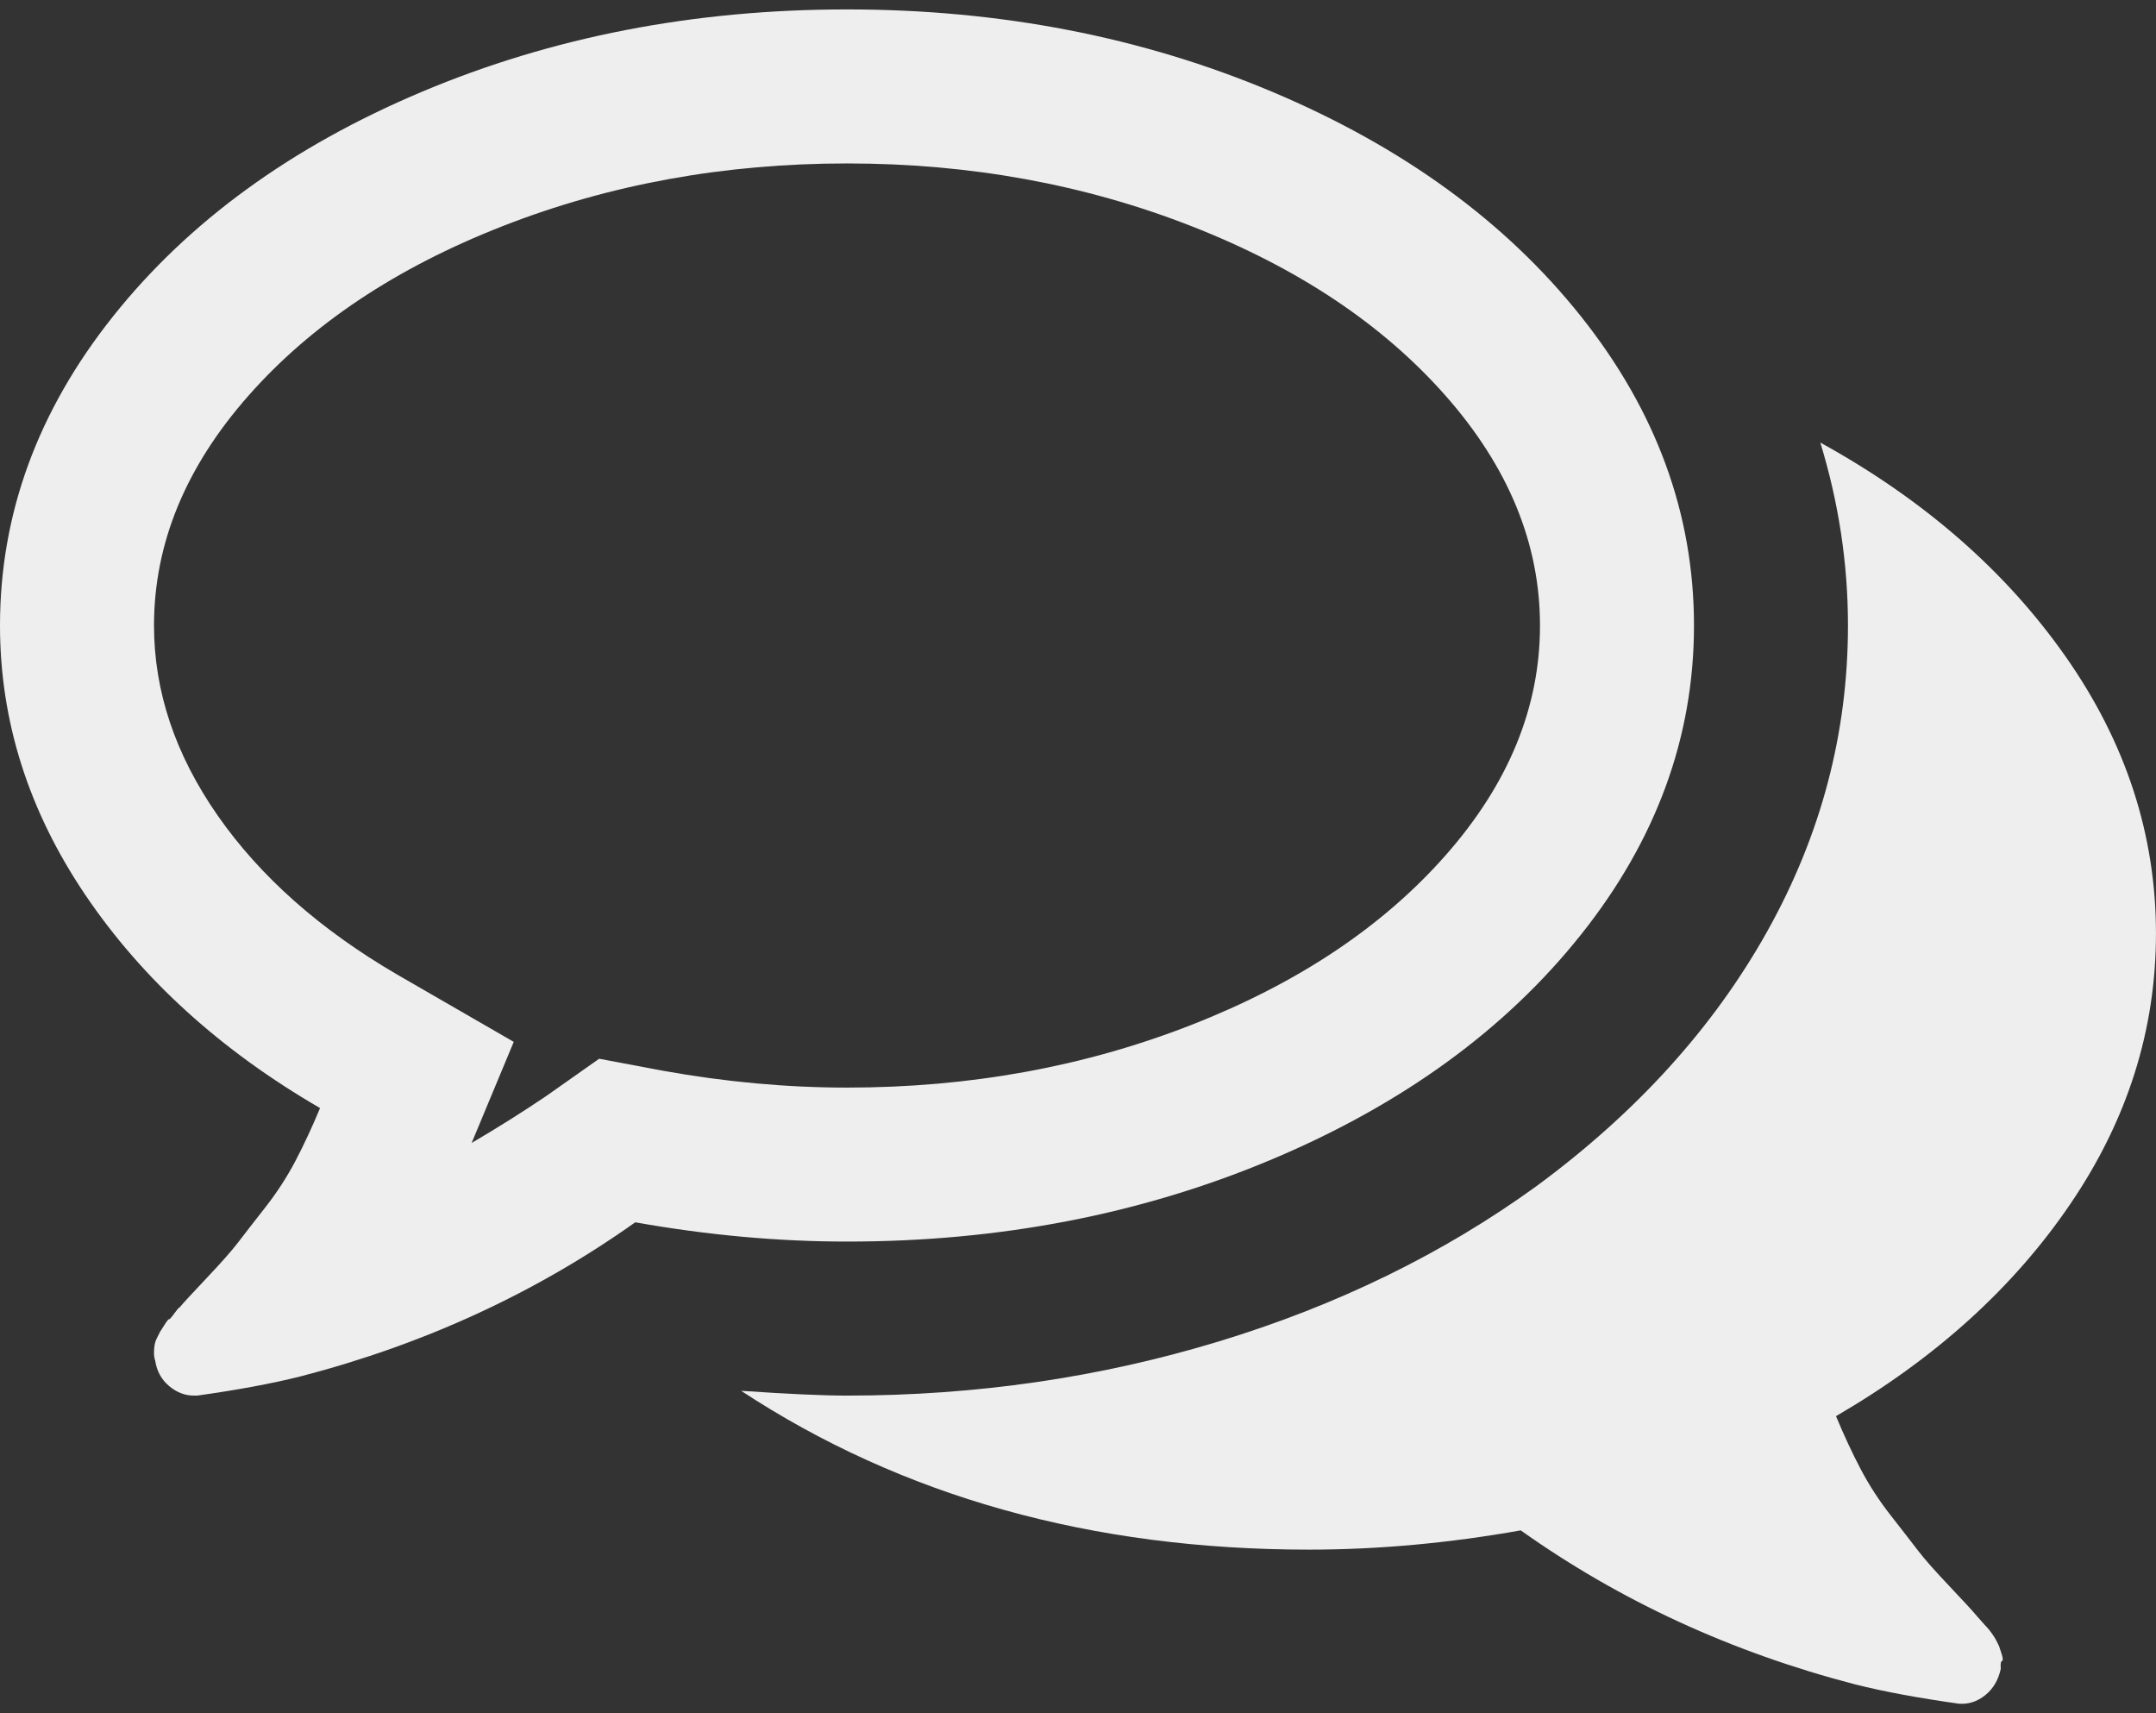 <?xml version="1.0" encoding="UTF-8" standalone="no"?>
<svg width="146px" height="116px" viewBox="0 0 146 116" version="1.1" xmlns="http://www.w3.org/2000/svg" xmlns:xlink="http://www.w3.org/1999/xlink" xmlns:sketch="http://www.bohemiancoding.com/sketch/ns">
    <rect x="0" y="0" width="146" height="116" fill="#333333" stroke="none"/>
    <!-- Generator: Sketch 3.5.2 (25235) - http://www.bohemiancoding.com/sketch -->
    <title>comments16</title>
    <desc>Created with Sketch.</desc>
    <defs></defs>
    <g id="Web" stroke="none" stroke-width="1" fill="none" fill-rule="evenodd" sketch:type="MSPage">
        <g id="Comment-History---Empty-State" sketch:type="MSArtboardGroup" transform="translate(-1101, -289)" fill="#EEEEEE">
            <g id="comments16" sketch:type="MSLayerGroup" transform="translate(1101, 289)">
                <g id="Capa_1" sketch:type="MSShapeGroup">
                    <g id="Group">
                        <path d="M86.158,78.486 C94.984,74.765 101.95,69.7 107.054,63.291 C112.16,56.882 114.713,49.903 114.713,42.353 C114.713,34.803 112.16,27.824 107.054,21.414 C101.95,15.005 94.984,9.94 86.158,6.219 C77.332,2.498 67.732,0.638 57.357,0.638 C46.983,0.638 37.383,2.499 28.556,6.22 C19.73,9.941 12.764,15.006 7.659,21.415 C2.553,27.824 0,34.803 0,42.353 C0,48.816 1.93,54.902 5.786,60.604 C9.642,66.307 14.938,71.115 21.673,75.025 C21.13,76.33 20.573,77.523 20.003,78.611 C19.432,79.697 18.754,80.742 17.966,81.748 C17.178,82.753 16.568,83.54 16.133,84.109 C15.698,84.679 14.992,85.481 14.014,86.512 C13.036,87.544 12.411,88.223 12.14,88.549 C12.14,88.493 12.031,88.616 11.814,88.915 C11.596,89.214 11.474,89.349 11.447,89.323 C11.42,89.294 11.311,89.43 11.121,89.729 C10.931,90.028 10.836,90.177 10.836,90.177 L10.632,90.584 C10.551,90.746 10.496,90.908 10.469,91.072 C10.442,91.234 10.428,91.412 10.428,91.601 C10.428,91.79 10.455,91.967 10.51,92.13 C10.619,92.836 10.931,93.405 11.447,93.841 C11.963,94.275 12.519,94.491 13.117,94.491 L13.362,94.491 C16.077,94.112 18.413,93.677 20.368,93.188 C28.733,91.015 36.283,87.539 43.018,82.759 C47.906,83.628 52.686,84.063 57.357,84.063 C67.731,84.066 77.332,82.206 86.158,78.486 L86.158,78.486 Z M40.574,71.684 L36.989,74.209 C35.468,75.24 33.785,76.301 31.938,77.387 L34.79,70.542 L26.887,65.98 C21.672,62.939 17.626,59.354 14.747,55.226 C11.868,51.098 10.429,46.807 10.429,42.353 C10.429,36.812 12.562,31.625 16.825,26.791 C21.088,21.957 26.832,18.128 34.056,15.303 C41.28,12.479 49.047,11.066 57.357,11.066 C65.667,11.066 73.435,12.479 80.658,15.303 C87.882,18.128 93.626,21.957 97.89,26.791 C102.154,31.625 104.285,36.812 104.285,42.353 C104.285,47.893 102.154,53.08 97.89,57.914 C93.626,62.749 87.882,66.578 80.658,69.402 C73.435,72.226 65.668,73.638 57.357,73.638 C53.284,73.638 49.129,73.257 44.892,72.497 L40.574,71.684 L40.574,71.684 Z" id="Shape"></path>
                        <path d="M140.213,81.497 C144.07,75.82 145.998,69.725 145.998,63.207 C145.998,56.526 143.961,50.279 139.889,44.468 C135.815,38.657 130.274,33.822 123.268,29.966 C124.516,34.039 125.141,38.167 125.141,42.35 C125.141,49.628 123.323,56.526 119.682,63.044 C116.043,69.561 110.828,75.318 104.039,80.316 C97.738,84.878 90.568,88.381 82.529,90.826 C74.492,93.269 66.1,94.492 57.355,94.492 C55.726,94.492 53.336,94.384 50.186,94.167 C61.103,101.336 73.922,104.921 88.641,104.921 C93.313,104.921 98.092,104.486 102.981,103.617 C109.715,108.398 117.266,111.873 125.63,114.046 C127.585,114.536 129.921,114.97 132.637,115.35 C133.288,115.405 133.887,115.215 134.43,114.78 C134.973,114.345 135.326,113.749 135.489,112.989 C135.463,112.663 135.489,112.485 135.571,112.459 C135.651,112.433 135.637,112.256 135.53,111.93 C135.422,111.604 135.367,111.441 135.367,111.441 L135.164,111.035 C135.108,110.927 135.015,110.777 134.879,110.587 C134.743,110.399 134.635,110.262 134.553,110.18 C134.472,110.099 134.351,109.963 134.187,109.774 C134.025,109.585 133.916,109.462 133.861,109.407 C133.59,109.082 132.966,108.403 131.988,107.371 C131.01,106.339 130.304,105.538 129.87,104.968 C129.436,104.398 128.824,103.611 128.037,102.605 C127.25,101.601 126.57,100.555 126,99.468 C125.43,98.382 124.873,97.187 124.33,95.884 C131.062,91.97 136.359,87.177 140.213,81.497 L140.213,81.497 Z" id="Shape"></path>
                    </g>
                </g>
            </g>
        </g>
    </g>
</svg>